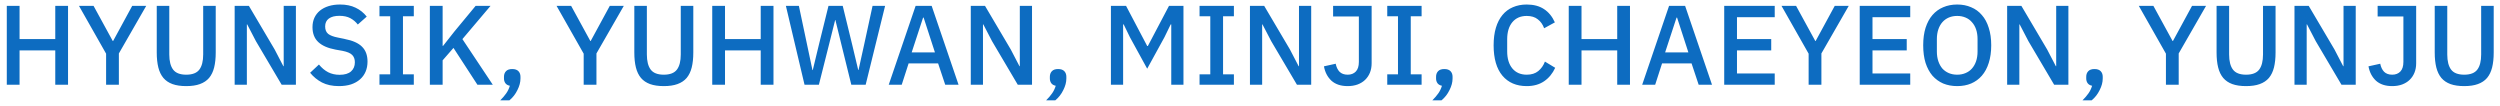 <svg width="354" height="15" viewBox="0 0 354 15" fill="none" xmlns="http://www.w3.org/2000/svg">
<path d="M7.826 7.136H2.77V12H0.962V0.832H2.77V5.536H7.826V0.832H9.634V12H7.826V7.136ZM15.024 12V7.6L11.184 0.832H13.248L15.968 5.808H16.016L18.72 0.832H20.704L16.832 7.568V12H15.024ZM23.971 0.832V7.712C23.971 8.661 24.152 9.376 24.515 9.856C24.878 10.336 25.496 10.576 26.371 10.576C27.245 10.576 27.864 10.336 28.227 9.856C28.59 9.376 28.771 8.661 28.771 7.712V0.832H30.547V7.424C30.547 8.245 30.472 8.955 30.323 9.552C30.174 10.149 29.933 10.645 29.603 11.04C29.272 11.424 28.84 11.712 28.307 11.904C27.784 12.096 27.139 12.192 26.371 12.192C25.603 12.192 24.952 12.096 24.419 11.904C23.896 11.712 23.47 11.424 23.139 11.04C22.808 10.645 22.568 10.149 22.419 9.552C22.27 8.955 22.195 8.245 22.195 7.424V0.832H23.971ZM36.236 5.824L35.004 3.456H34.956V12H33.228V0.832H35.244L38.892 7.008L40.124 9.376H40.172V0.832H41.9V12H39.884L36.236 5.824ZM47.993 12.192C47.055 12.192 46.255 12.021 45.593 11.68C44.943 11.339 44.383 10.88 43.913 10.304L45.161 9.136C45.556 9.616 45.988 9.979 46.457 10.224C46.937 10.469 47.481 10.592 48.089 10.592C48.804 10.592 49.343 10.432 49.705 10.112C50.068 9.792 50.249 9.36 50.249 8.816C50.249 8.379 50.121 8.032 49.865 7.776C49.609 7.52 49.156 7.328 48.505 7.2L47.513 7.024C46.425 6.821 45.609 6.464 45.065 5.952C44.521 5.44 44.249 4.736 44.249 3.84C44.249 3.349 44.34 2.907 44.521 2.512C44.713 2.107 44.975 1.771 45.305 1.504C45.647 1.227 46.057 1.013 46.537 0.864C47.017 0.715 47.556 0.64 48.153 0.64C48.996 0.64 49.727 0.789 50.345 1.088C50.964 1.376 51.492 1.797 51.929 2.352L50.665 3.472C50.377 3.099 50.025 2.8 49.609 2.576C49.193 2.352 48.676 2.24 48.057 2.24C47.417 2.24 46.921 2.368 46.569 2.624C46.217 2.88 46.041 3.253 46.041 3.744C46.041 4.213 46.185 4.565 46.473 4.8C46.761 5.024 47.209 5.195 47.817 5.312L48.809 5.52C49.929 5.733 50.745 6.096 51.257 6.608C51.78 7.12 52.041 7.824 52.041 8.72C52.041 9.243 51.951 9.717 51.769 10.144C51.588 10.571 51.321 10.939 50.969 11.248C50.628 11.547 50.207 11.781 49.705 11.952C49.204 12.112 48.633 12.192 47.993 12.192ZM53.732 12V10.528H55.252V2.304H53.732V0.832H58.596V2.304H57.06V10.528H58.596V12H53.732ZM64.212 6.784L62.676 8.544V12H60.868V0.832H62.676V6.496H62.74L64.34 4.464L67.348 0.832H69.46L65.476 5.536L69.78 12H67.604L64.212 6.784ZM72.531 9.776C72.926 9.776 73.219 9.877 73.411 10.08C73.603 10.283 73.699 10.544 73.699 10.864V11.12C73.699 11.643 73.555 12.187 73.267 12.752C72.99 13.328 72.611 13.813 72.131 14.208H70.835C71.176 13.867 71.459 13.536 71.683 13.216C71.907 12.896 72.078 12.539 72.195 12.144C71.918 12.091 71.71 11.973 71.571 11.792C71.432 11.6 71.363 11.376 71.363 11.12V10.864C71.363 10.544 71.459 10.283 71.651 10.08C71.843 9.877 72.136 9.776 72.531 9.776ZM82.649 12V7.6L78.809 0.832H80.873L83.593 5.808H83.641L86.345 0.832H88.329L84.457 7.568V12H82.649ZM91.596 0.832V7.712C91.596 8.661 91.777 9.376 92.14 9.856C92.502 10.336 93.121 10.576 93.996 10.576C94.871 10.576 95.489 10.336 95.852 9.856C96.215 9.376 96.396 8.661 96.396 7.712V0.832H98.172V7.424C98.172 8.245 98.097 8.955 97.948 9.552C97.799 10.149 97.558 10.645 97.228 11.04C96.897 11.424 96.465 11.712 95.932 11.904C95.409 12.096 94.764 12.192 93.996 12.192C93.228 12.192 92.577 12.096 92.044 11.904C91.521 11.712 91.094 11.424 90.764 11.04C90.433 10.645 90.193 10.149 90.044 9.552C89.894 8.955 89.82 8.245 89.82 7.424V0.832H91.596ZM107.717 7.136H102.661V12H100.853V0.832H102.661V5.536H107.717V0.832H109.525V12H107.717V7.136ZM113.922 12L111.282 0.832H113.122L114.258 6.208L115.042 9.92H115.09L115.986 6.208L117.314 0.832H119.33L120.642 6.208L121.522 9.904H121.57L122.386 6.208L123.554 0.832H125.33L122.578 12H120.546L119.122 6.224L118.29 2.832H118.258L117.41 6.224L115.954 12H113.922ZM133.844 12L132.836 8.976H128.66L127.684 12H125.844L129.652 0.832H131.924L135.732 12H133.844ZM130.788 2.496H130.708L129.092 7.424H132.388L130.788 2.496ZM140.47 5.824L139.238 3.456H139.19V12H137.462V0.832H139.478L143.126 7.008L144.358 9.376H144.406V0.832H146.134V12H144.118L140.47 5.824ZM149.828 9.776C150.222 9.776 150.516 9.877 150.708 10.08C150.9 10.283 150.996 10.544 150.996 10.864V11.12C150.996 11.643 150.852 12.187 150.564 12.752C150.286 13.328 149.908 13.813 149.428 14.208H148.132C148.473 13.867 148.756 13.536 148.98 13.216C149.204 12.896 149.374 12.539 149.492 12.144C149.214 12.091 149.006 11.973 148.868 11.792C148.729 11.6 148.66 11.376 148.66 11.12V10.864C148.66 10.544 148.756 10.283 148.948 10.08C149.14 9.877 149.433 9.776 149.828 9.776ZM165.85 3.456H165.77L164.89 5.264L162.442 9.728L159.994 5.264L159.114 3.456H159.034V12H157.306V0.832H159.45L162.442 6.512H162.538L165.53 0.832H167.578V12H165.85V3.456ZM169.857 12V10.528H171.377V2.304H169.857V0.832H174.721V2.304H173.185V10.528H174.721V12H169.857ZM180.001 5.824L178.769 3.456H178.721V12H176.993V0.832H179.009L182.657 7.008L183.889 9.376H183.937V0.832H185.665V12H183.649L180.001 5.824ZM194.223 0.832V8.96C194.223 9.451 194.143 9.893 193.983 10.288C193.823 10.683 193.594 11.024 193.295 11.312C193.007 11.589 192.65 11.808 192.223 11.968C191.807 12.117 191.343 12.192 190.831 12.192C189.86 12.192 189.092 11.936 188.527 11.424C187.972 10.901 187.62 10.224 187.471 9.392L189.135 9.024C189.231 9.504 189.412 9.883 189.679 10.16C189.956 10.437 190.34 10.576 190.831 10.576C191.311 10.576 191.695 10.427 191.983 10.128C192.271 9.829 192.415 9.376 192.415 8.768V2.336H188.767V0.832H194.223ZM196.435 12V10.528H197.955V2.304H196.435V0.832H201.299V2.304H199.763V10.528H201.299V12H196.435ZM204.515 9.776C204.91 9.776 205.203 9.877 205.395 10.08C205.587 10.283 205.683 10.544 205.683 10.864V11.12C205.683 11.643 205.539 12.187 205.251 12.752C204.974 13.328 204.595 13.813 204.115 14.208H202.819C203.161 13.867 203.443 13.536 203.667 13.216C203.891 12.896 204.062 12.539 204.179 12.144C203.902 12.091 203.694 11.973 203.555 11.792C203.417 11.6 203.347 11.376 203.347 11.12V10.864C203.347 10.544 203.443 10.283 203.635 10.08C203.827 9.877 204.121 9.776 204.515 9.776ZM216.185 12.192C214.724 12.192 213.577 11.701 212.745 10.72C211.913 9.728 211.497 8.293 211.497 6.416C211.497 5.477 211.604 4.651 211.817 3.936C212.031 3.221 212.34 2.619 212.745 2.128C213.151 1.637 213.641 1.269 214.217 1.024C214.804 0.768 215.46 0.64 216.185 0.64C217.156 0.64 217.967 0.853 218.617 1.28C219.279 1.707 219.796 2.336 220.169 3.168L218.649 4C218.457 3.467 218.159 3.045 217.753 2.736C217.359 2.416 216.836 2.256 216.185 2.256C215.321 2.256 214.644 2.549 214.153 3.136C213.663 3.723 213.417 4.533 213.417 5.568V7.264C213.417 8.299 213.663 9.109 214.153 9.696C214.644 10.283 215.321 10.576 216.185 10.576C216.857 10.576 217.401 10.405 217.817 10.064C218.244 9.712 218.559 9.264 218.761 8.72L220.217 9.6C219.844 10.411 219.321 11.045 218.649 11.504C217.977 11.963 217.156 12.192 216.185 12.192ZM228.998 7.136H223.942V12H222.134V0.832H223.942V5.536H228.998V0.832H230.806V12H228.998V7.136ZM240.532 12L239.524 8.976H235.348L234.372 12H232.532L236.34 0.832H238.612L242.42 12H240.532ZM237.476 2.496H237.396L235.78 7.424H239.076L237.476 2.496ZM244.149 12V0.832H251.301V2.432H245.957V5.536H250.805V7.136H245.957V10.4H251.301V12H244.149ZM256.102 12V7.6L252.262 0.832H254.326L257.046 5.808H257.094L259.798 0.832H261.782L257.91 7.568V12H256.102ZM263.337 12V0.832H270.489V2.432H265.145V5.536H269.993V7.136H265.145V10.4H270.489V12H263.337ZM277.141 12.192C276.416 12.192 275.755 12.069 275.157 11.824C274.571 11.568 274.064 11.2 273.637 10.72C273.221 10.229 272.896 9.627 272.661 8.912C272.437 8.187 272.325 7.355 272.325 6.416C272.325 5.477 272.437 4.651 272.661 3.936C272.896 3.211 273.221 2.608 273.637 2.128C274.064 1.637 274.571 1.269 275.157 1.024C275.755 0.768 276.416 0.64 277.141 0.64C277.867 0.64 278.523 0.768 279.109 1.024C279.707 1.269 280.213 1.637 280.629 2.128C281.056 2.608 281.381 3.211 281.605 3.936C281.84 4.651 281.957 5.477 281.957 6.416C281.957 7.355 281.84 8.187 281.605 8.912C281.381 9.627 281.056 10.229 280.629 10.72C280.213 11.2 279.707 11.568 279.109 11.824C278.523 12.069 277.867 12.192 277.141 12.192ZM277.141 10.576C277.568 10.576 277.957 10.501 278.309 10.352C278.672 10.203 278.976 9.989 279.221 9.712C279.477 9.424 279.675 9.077 279.813 8.672C279.952 8.267 280.021 7.808 280.021 7.296V5.536C280.021 5.024 279.952 4.565 279.813 4.16C279.675 3.755 279.477 3.413 279.221 3.136C278.976 2.848 278.672 2.629 278.309 2.48C277.957 2.331 277.568 2.256 277.141 2.256C276.704 2.256 276.309 2.331 275.957 2.48C275.605 2.629 275.301 2.848 275.045 3.136C274.8 3.413 274.608 3.755 274.469 4.16C274.331 4.565 274.261 5.024 274.261 5.536V7.296C274.261 7.808 274.331 8.267 274.469 8.672C274.608 9.077 274.8 9.424 275.045 9.712C275.301 9.989 275.605 10.203 275.957 10.352C276.309 10.501 276.704 10.576 277.141 10.576ZM287.22 5.824L285.988 3.456H285.94V12H284.212V0.832H286.228L289.876 7.008L291.108 9.376H291.156V0.832H292.884V12H290.868L287.22 5.824ZM296.578 9.776C296.972 9.776 297.266 9.877 297.458 10.08C297.65 10.283 297.746 10.544 297.746 10.864V11.12C297.746 11.643 297.602 12.187 297.314 12.752C297.036 13.328 296.658 13.813 296.178 14.208H294.882C295.223 13.867 295.506 13.536 295.73 13.216C295.954 12.896 296.124 12.539 296.242 12.144C295.964 12.091 295.756 11.973 295.618 11.792C295.479 11.6 295.41 11.376 295.41 11.12V10.864C295.41 10.544 295.506 10.283 295.698 10.08C295.89 9.877 296.183 9.776 296.578 9.776ZM306.696 12V7.6L302.856 0.832H304.92L307.64 5.808H307.688L310.392 0.832H312.376L308.504 7.568V12H306.696ZM315.643 0.832V7.712C315.643 8.661 315.824 9.376 316.187 9.856C316.549 10.336 317.168 10.576 318.043 10.576C318.917 10.576 319.536 10.336 319.899 9.856C320.261 9.376 320.443 8.661 320.443 7.712V0.832H322.219V7.424C322.219 8.245 322.144 8.955 321.995 9.552C321.845 10.149 321.605 10.645 321.275 11.04C320.944 11.424 320.512 11.712 319.979 11.904C319.456 12.096 318.811 12.192 318.043 12.192C317.275 12.192 316.624 12.096 316.091 11.904C315.568 11.712 315.141 11.424 314.811 11.04C314.48 10.645 314.24 10.149 314.091 9.552C313.941 8.955 313.867 8.245 313.867 7.424V0.832H315.643ZM327.907 5.824L326.675 3.456H326.627V12H324.899V0.832H326.915L330.563 7.008L331.795 9.376H331.843V0.832H333.571V12H331.555L327.907 5.824ZM342.129 0.832V8.96C342.129 9.451 342.049 9.893 341.889 10.288C341.729 10.683 341.5 11.024 341.201 11.312C340.913 11.589 340.556 11.808 340.129 11.968C339.713 12.117 339.249 12.192 338.737 12.192C337.767 12.192 336.999 11.936 336.433 11.424C335.879 10.901 335.527 10.224 335.377 9.392L337.041 9.024C337.137 9.504 337.319 9.883 337.585 10.16C337.863 10.437 338.247 10.576 338.737 10.576C339.217 10.576 339.601 10.427 339.889 10.128C340.177 9.829 340.321 9.376 340.321 8.768V2.336H336.673V0.832H342.129ZM346.533 0.832V7.712C346.533 8.661 346.715 9.376 347.077 9.856C347.44 10.336 348.059 10.576 348.933 10.576C349.808 10.576 350.427 10.336 350.789 9.856C351.152 9.376 351.333 8.661 351.333 7.712V0.832H353.109V7.424C353.109 8.245 353.035 8.955 352.885 9.552C352.736 10.149 352.496 10.645 352.165 11.04C351.835 11.424 351.403 11.712 350.869 11.904C350.347 12.096 349.701 12.192 348.933 12.192C348.165 12.192 347.515 12.096 346.981 11.904C346.459 11.712 346.032 11.424 345.701 11.04C345.371 10.645 345.131 10.149 344.981 9.552C344.832 8.955 344.757 8.245 344.757 7.424V0.832H346.533Z" fill="#0D6CC1"/>
</svg>

